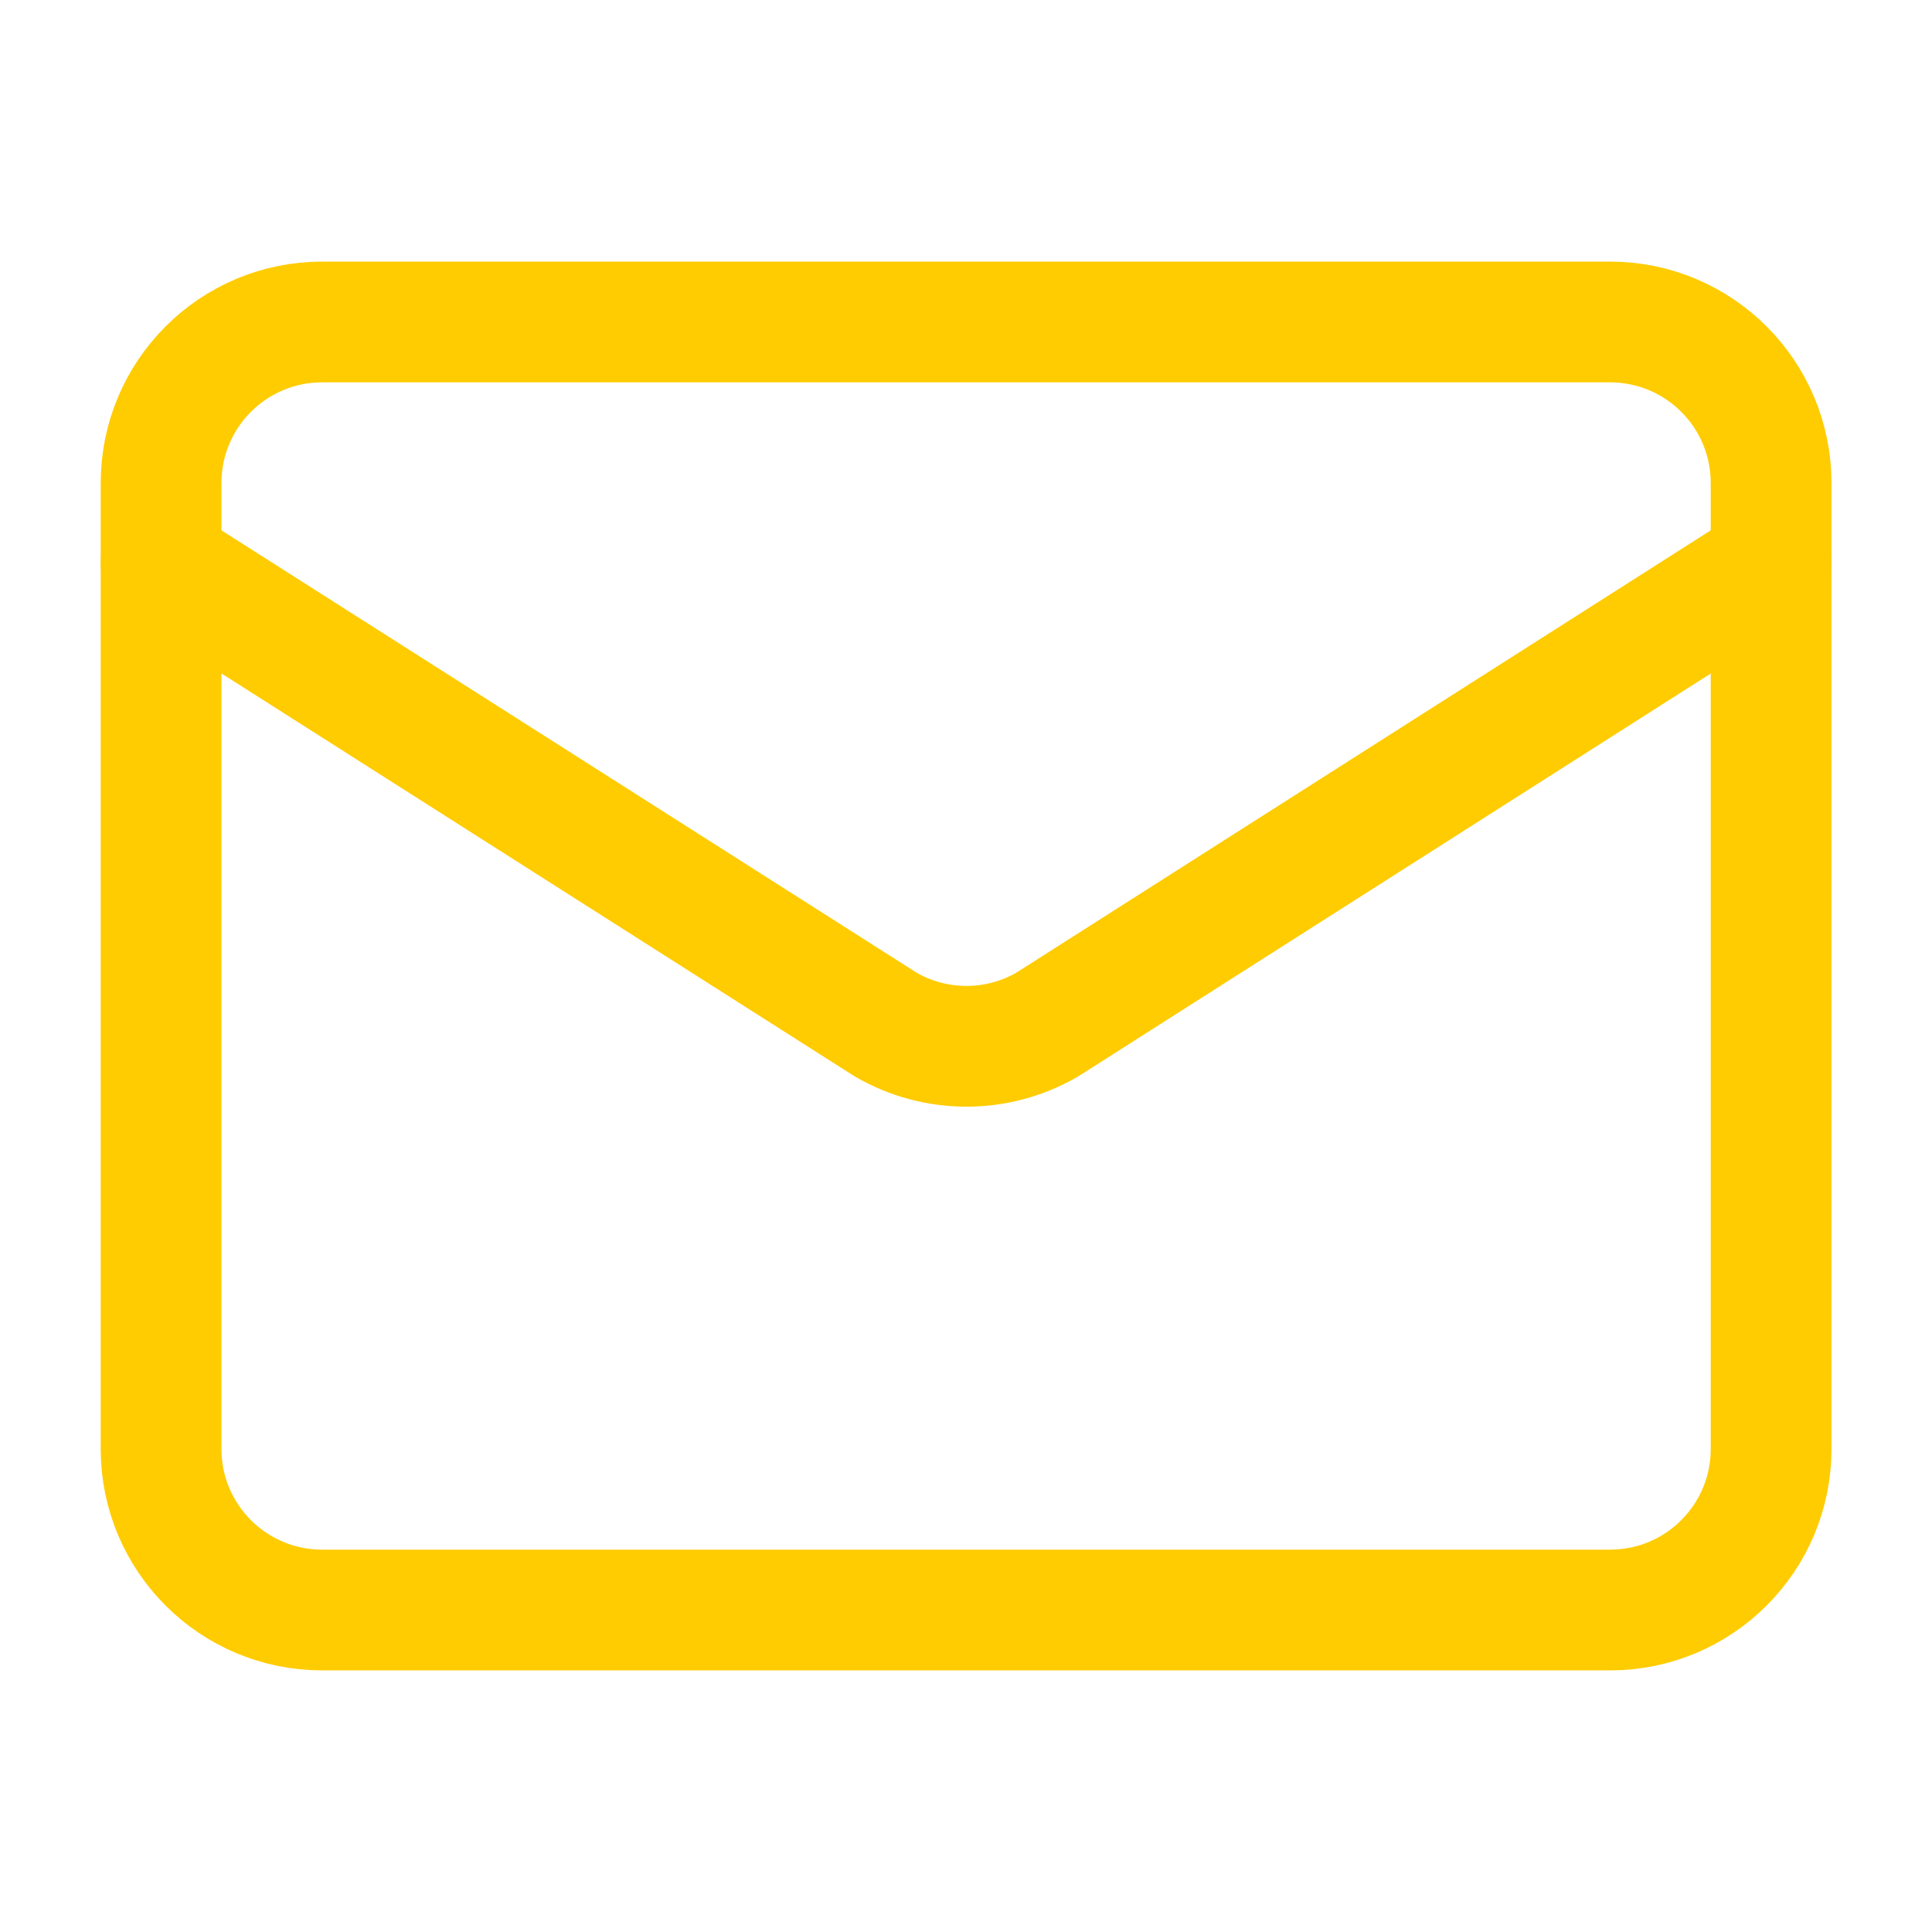 <svg width="32" height="32" viewBox="0 0 32 32" fill="none" xmlns="http://www.w3.org/2000/svg">
<path d="M29.335 9.333L17.347 16.969C16.94 17.206 16.478 17.33 16.007 17.33C15.537 17.33 15.075 17.206 14.668 16.969L2.668 9.333" stroke="#FFCC01" stroke-width="2" stroke-linecap="round" stroke-linejoin="round"/>
<path d="M26.668 5.333H5.335C3.862 5.333 2.668 6.527 2.668 8V24C2.668 25.473 3.862 26.667 5.335 26.667H26.668C28.141 26.667 29.335 25.473 29.335 24V8C29.335 6.527 28.141 5.333 26.668 5.333Z" stroke="#FFCC01" stroke-width="2" stroke-linecap="round" stroke-linejoin="round"/>
</svg>
